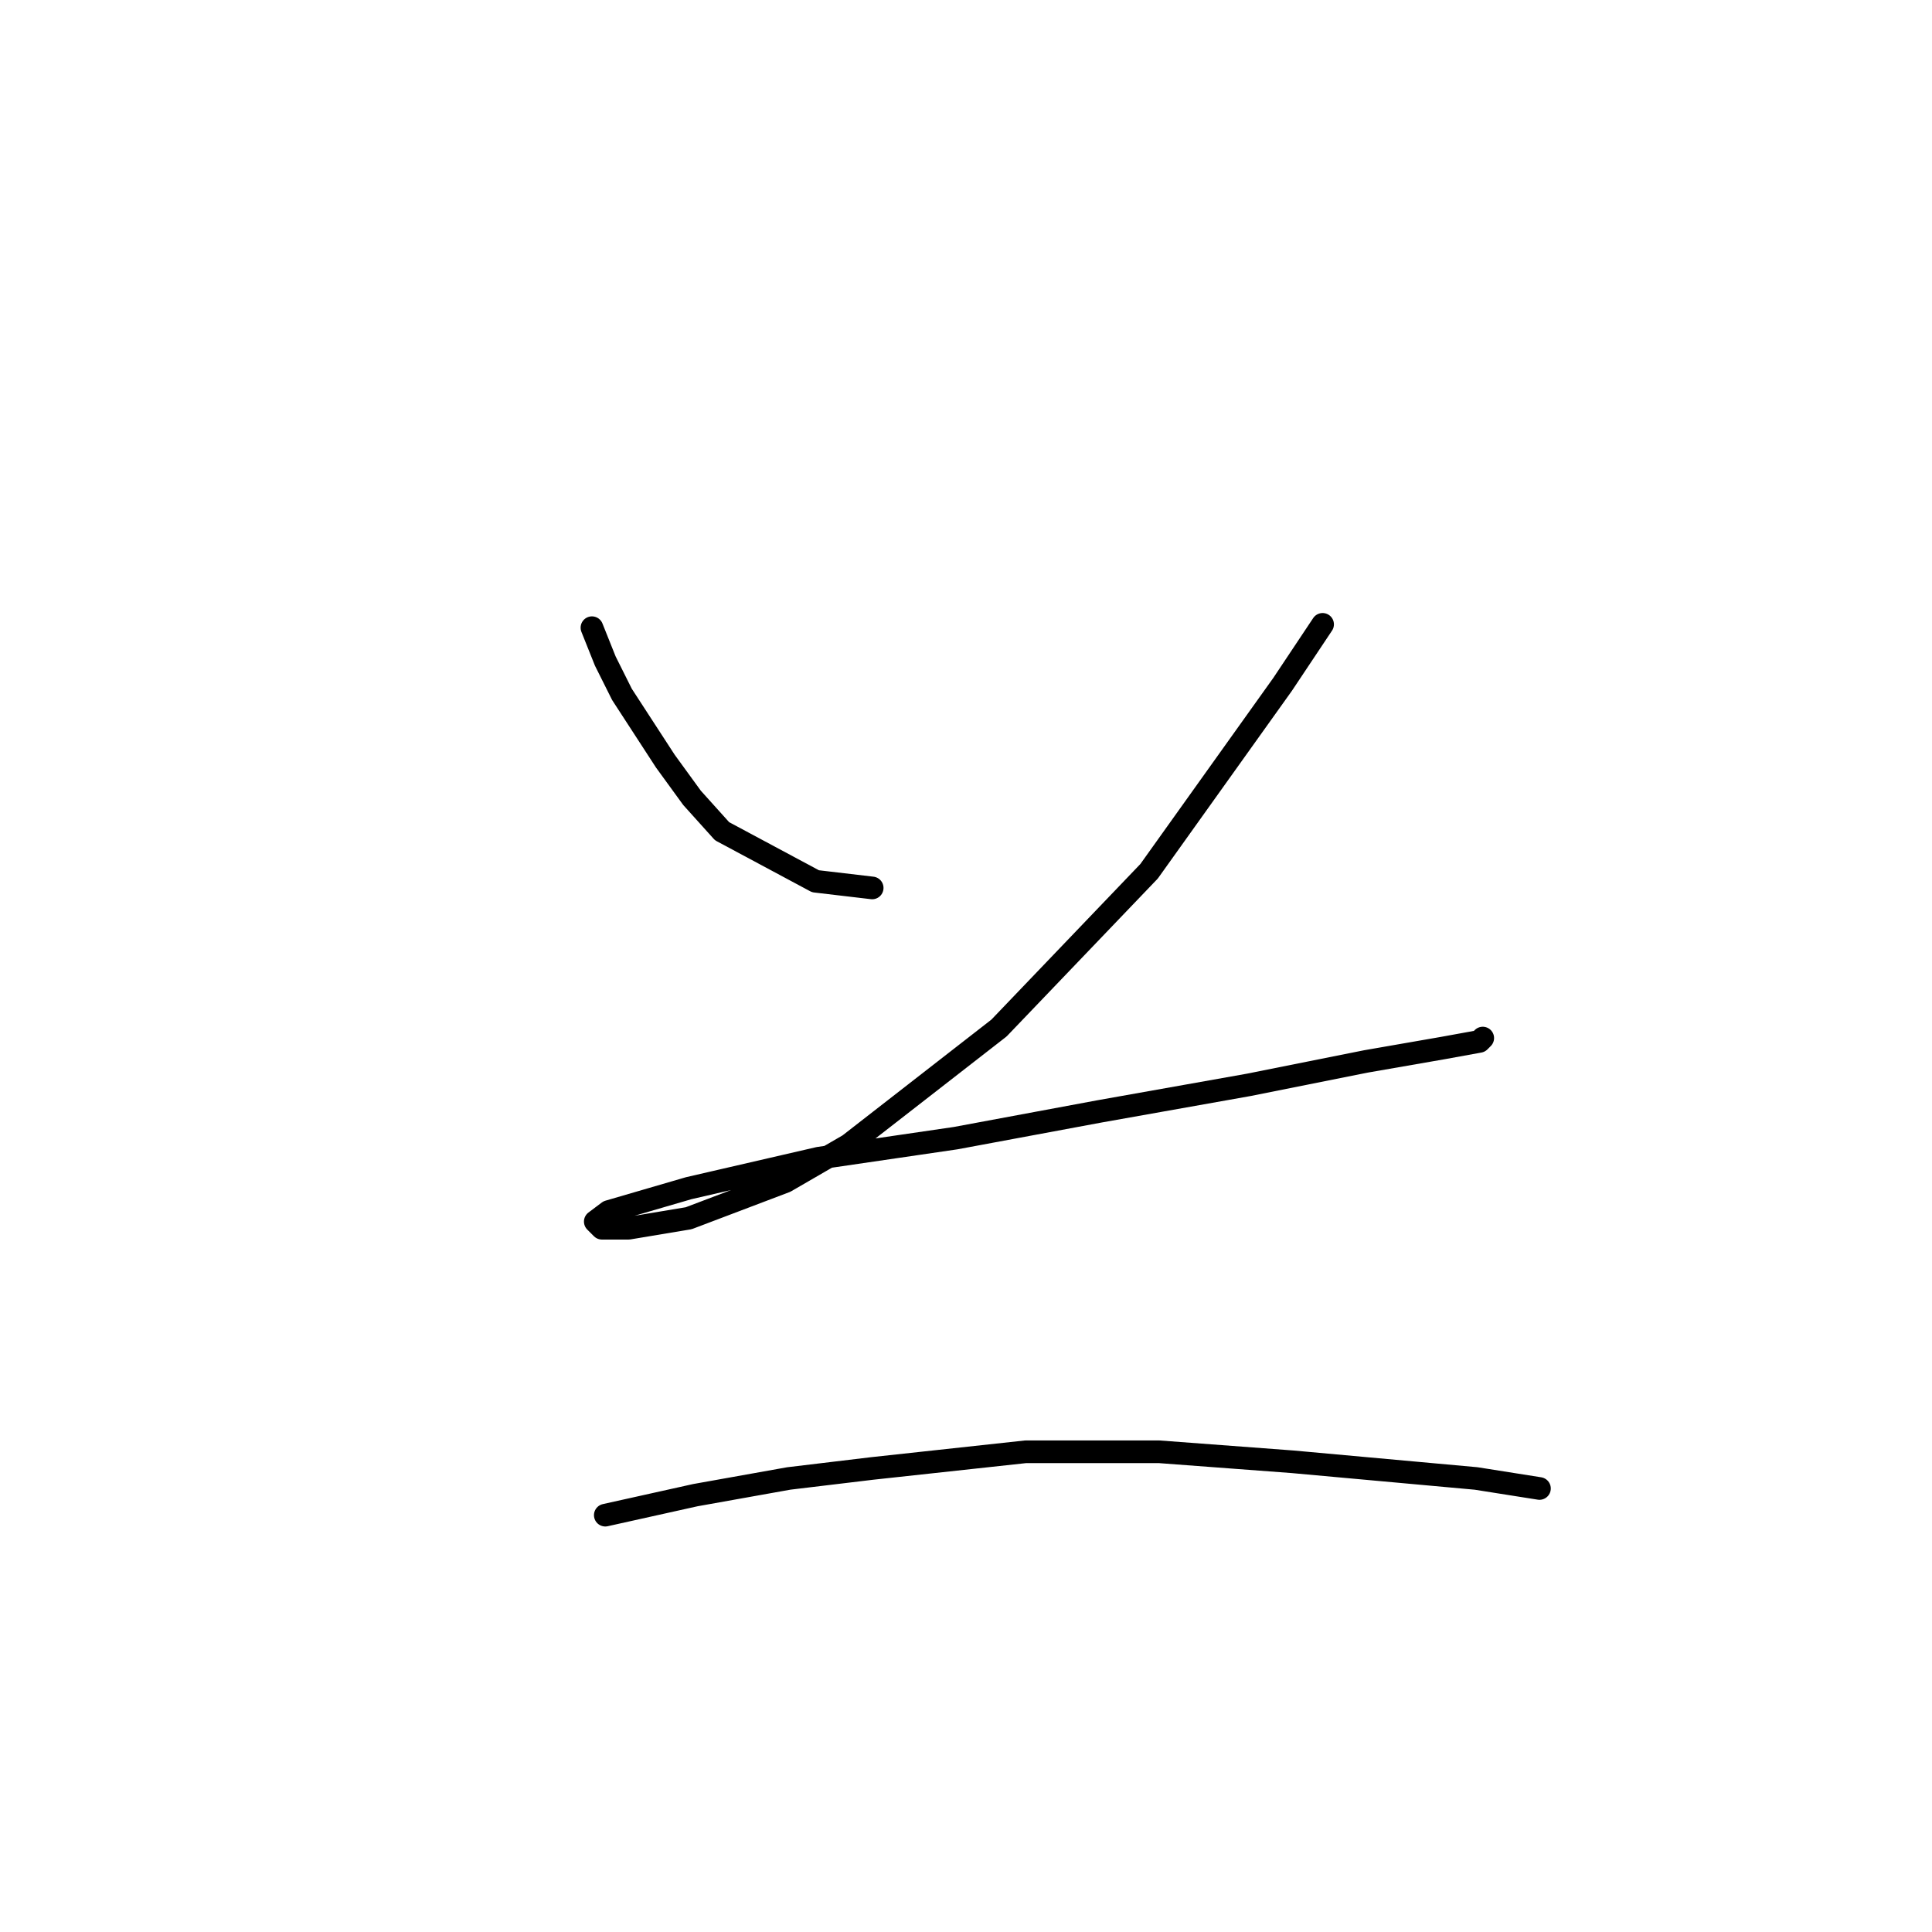 <?xml version="1.0" standalone="no"?>
    <svg width="256" height="256" xmlns="http://www.w3.org/2000/svg" version="1.1">
    <polyline stroke="black" stroke-width="3" stroke-linecap="round" fill="transparent" stroke-linejoin="round" points="78.435 83.172 80.203 87.593 82.414 92.014 88.161 100.856 91.697 105.719 95.676 110.14 108.055 116.771 115.57 117.655 115.57 117.655 " />
        <polyline stroke="black" stroke-width="3" stroke-linecap="round" fill="transparent" stroke-linejoin="round" points="175.252 82.73 169.947 90.688 152.263 115.445 132.369 136.223 112.476 151.696 104.076 156.559 91.255 161.422 83.298 162.748 79.761 162.748 78.877 161.864 80.645 160.537 91.255 157.443 108.497 153.464 126.622 150.811 145.632 147.275 165.526 143.738 180.999 140.644 191.167 138.875 196.03 137.991 196.472 137.549 196.03 137.991 196.03 137.991 " />
        <polyline stroke="black" stroke-width="3" stroke-linecap="round" fill="transparent" stroke-linejoin="round" points="80.203 200.767 92.14 198.115 104.518 195.904 115.57 194.578 135.906 192.368 153.59 192.368 171.273 193.694 195.588 195.904 203.987 197.231 203.987 197.231 " />
        </svg>